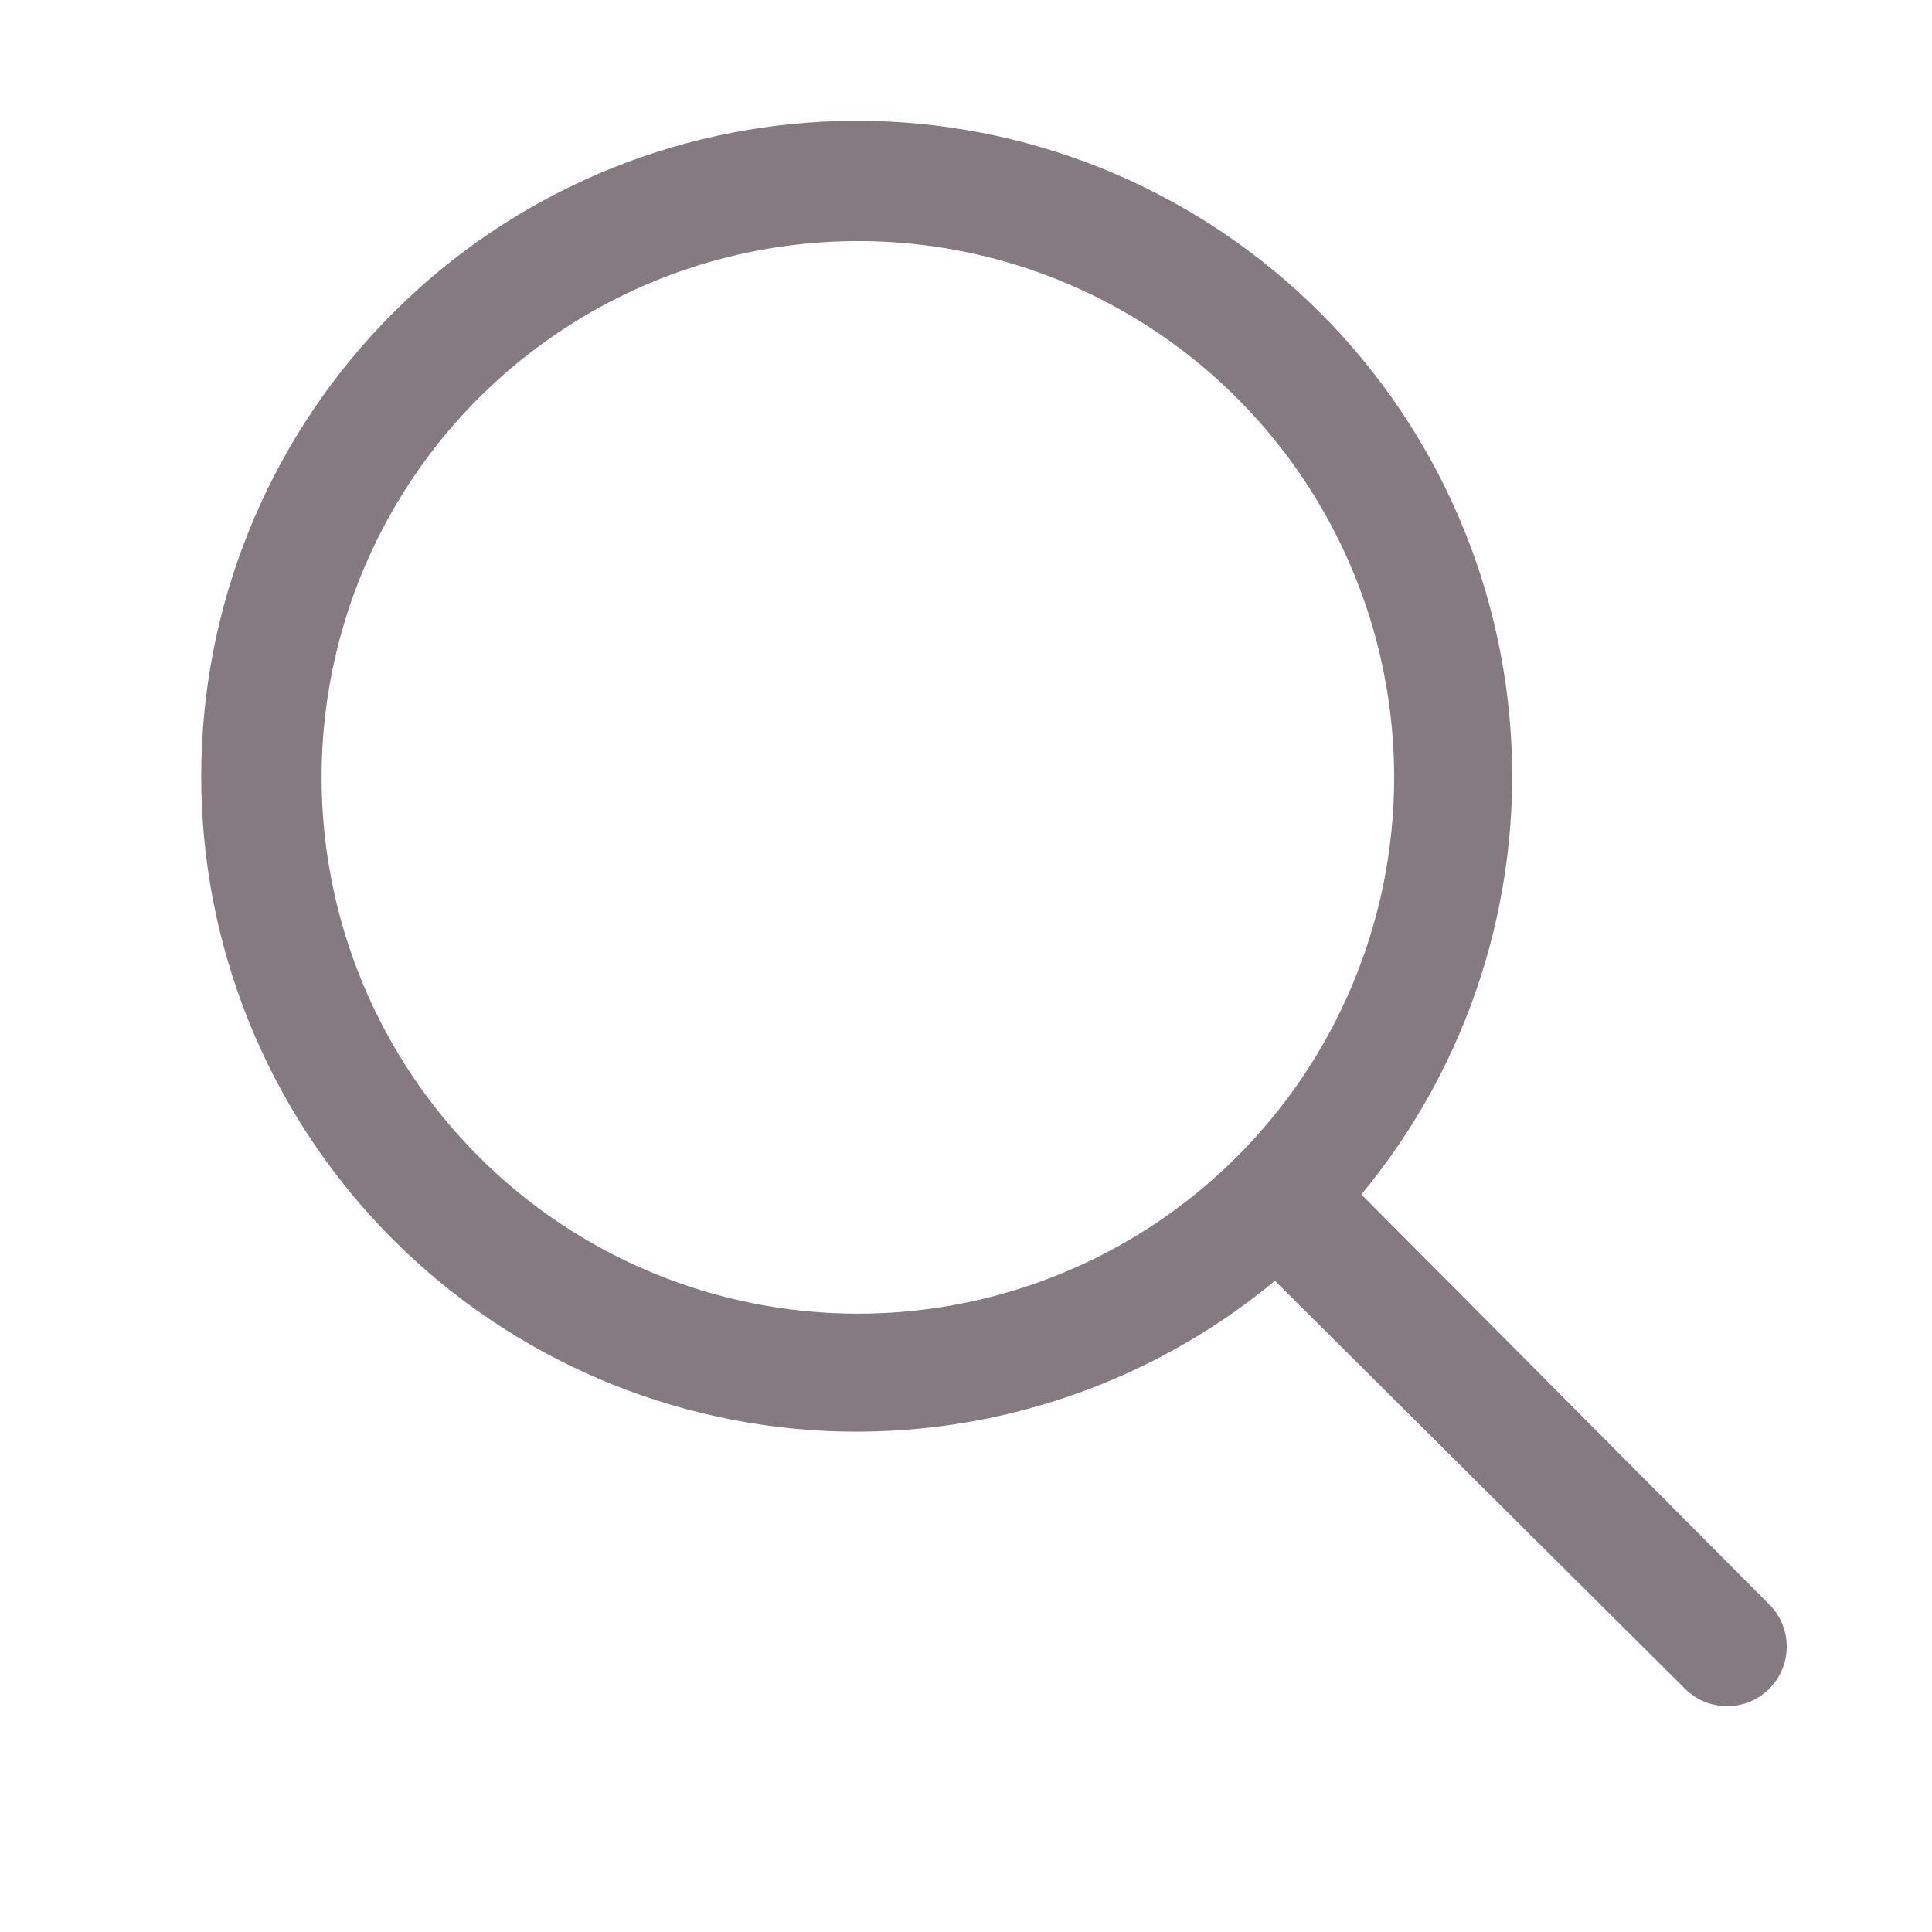 <svg xmlns="http://www.w3.org/2000/svg" width="24" height="24" fill="none" viewBox="0 0 24 24">
    <path fill="#847A80" d="M21.978 20.978c.289-.288.29-.756.002-1.045l-5.069-5.095c1.336-1.612 2-3.677 1.854-5.765-.147-2.089-1.092-4.04-2.64-5.45-1.548-1.41-3.58-2.17-5.673-2.12-2.093.048-4.087.901-5.567 2.382-1.48 1.48-2.334 3.474-2.383 5.567-.049 2.094.71 4.125 2.12 5.673 1.41 1.548 3.362 2.493 5.45 2.64 2.09.146 4.154-.518 5.766-1.854l5.095 5.069c.29.287.757.287 1.045-.002zM3.995 9.657c0-1.318.39-2.606 1.122-3.702.732-1.095 1.773-1.949 2.99-2.453 1.218-.504 2.557-.636 3.85-.38 1.292.258 2.479.892 3.41 1.824.932.932 1.566 2.119 1.823 3.41.258 1.293.126 2.633-.379 3.85-.504 1.217-1.358 2.258-2.453 2.99-1.096.732-2.384 1.123-3.701 1.123-1.767 0-3.462-.702-4.711-1.952-1.25-1.25-1.951-2.944-1.951-4.71z"/>
</svg>
